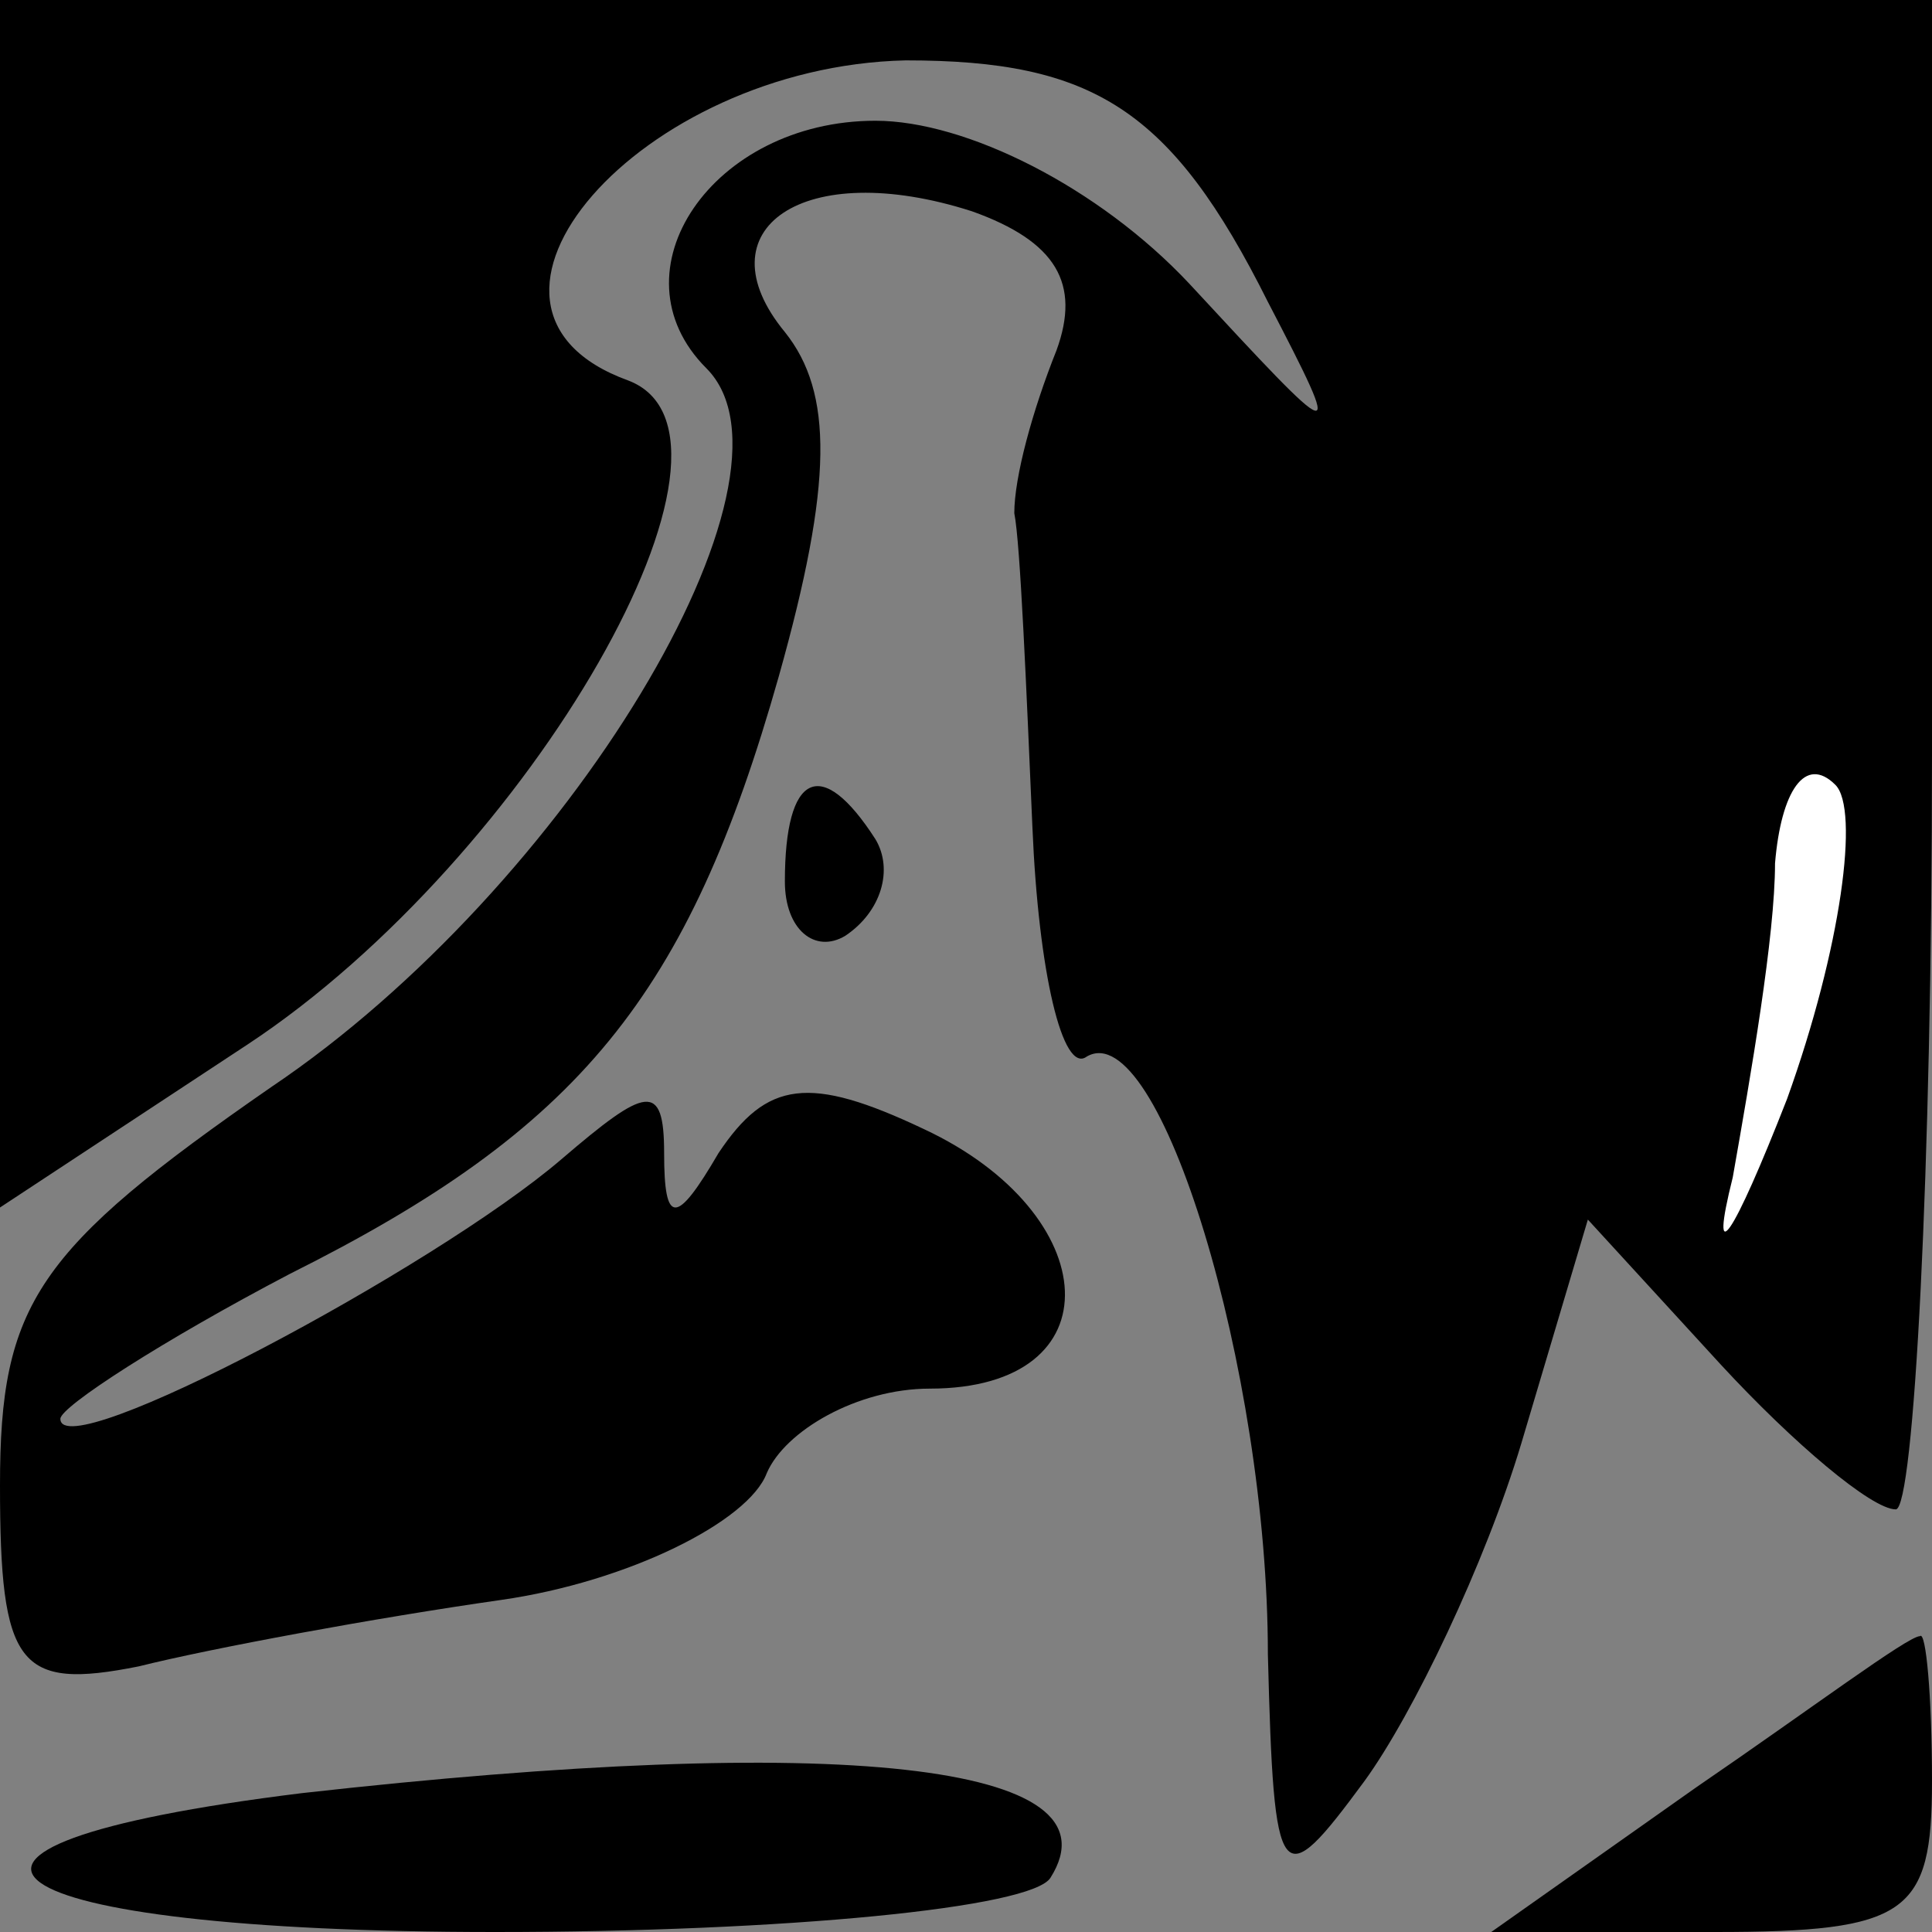 <?xml version="1.0" standalone="no"?>
<!DOCTYPE svg PUBLIC "-//W3C//DTD SVG 20010904//EN"
 "http://www.w3.org/TR/2001/REC-SVG-20010904/DTD/svg10.dtd">
<svg version="1.0" xmlns="http://www.w3.org/2000/svg"
 width="32pt" height="32pt" viewBox="0 0 32 32"
 preserveAspectRatio="xMidYMid meet">
<rect x="0" y="0" width="32" height="32" fill="#808080" stroke="none"/>
<g transform="translate(0,32) scale(0.1,-0.1)"
fill="#000000" stroke="none">
<path fill="#000000" stroke="none" d="M0 220 l0 -100 41 27 c47 31 87 101 63
110 -33 12 2 52 46 53 31 0 44 -8 60 -40 13 -25 12 -24 -13 3 -15 16 -37 27
-52 27 -27 0 -44 -25 -28 -41 18 -18 -23 -86 -72 -119 -39 -27 -45 -36 -45
-66 0 -30 3 -34 23 -30 12 3 39 8 60 11 21 3 41 13 44 21 3 7 15 14 27 14 31
0 29 29 -1 43 -19 9 -26 8 -34 -4 -7 -12 -9 -12 -9 0 0 12 -3 11 -17 -1 -21
-18 -83 -51 -83 -43 0 2 17 13 38 24 48 24 66 46 81 99 9 32 9 47 1 57 -14 17
3 29 31 20 14 -5 18 -12 14 -23 -4 -10 -7 -21 -7 -27 1 -5 2 -29 3 -52 1 -24
5 -41 9 -38 12 7 30 -52 30 -99 1 -39 2 -40 16 -21 8 11 20 36 26 56 l11 37
22 -24 c12 -13 25 -24 29 -24 3 0 6 56 6 125 l0 125 -160 0 -160 0 0 -100z"/>
<path fill="#ffffff" stroke="none" d="M296 138 c-9 -23 -13 -29 -9 -13 3 17
7 40 7 52 1 12 5 18 10 13 4 -4 1 -27 -8 -52z"/>
<path fill="#000000" stroke="none" d="M130 174 c0 -8 5 -12 10 -9 6 4 8 11 5
16 -9 14 -15 11 -15 -7z"/>
<path fill="#000000" stroke="none" d="M281 24 l-34 -24 37 0 c32 0 36 3 36
25 0 14 -1 25 -2 24 -2 0 -18 -12 -37 -25z"/>
<path fill="#000000" stroke="none" d="M50 23 c-73 -9 -53 -23 32 -23 48 0 89
4 92 9 12 19 -35 24 -124 14z"/>
</g>
</svg>
